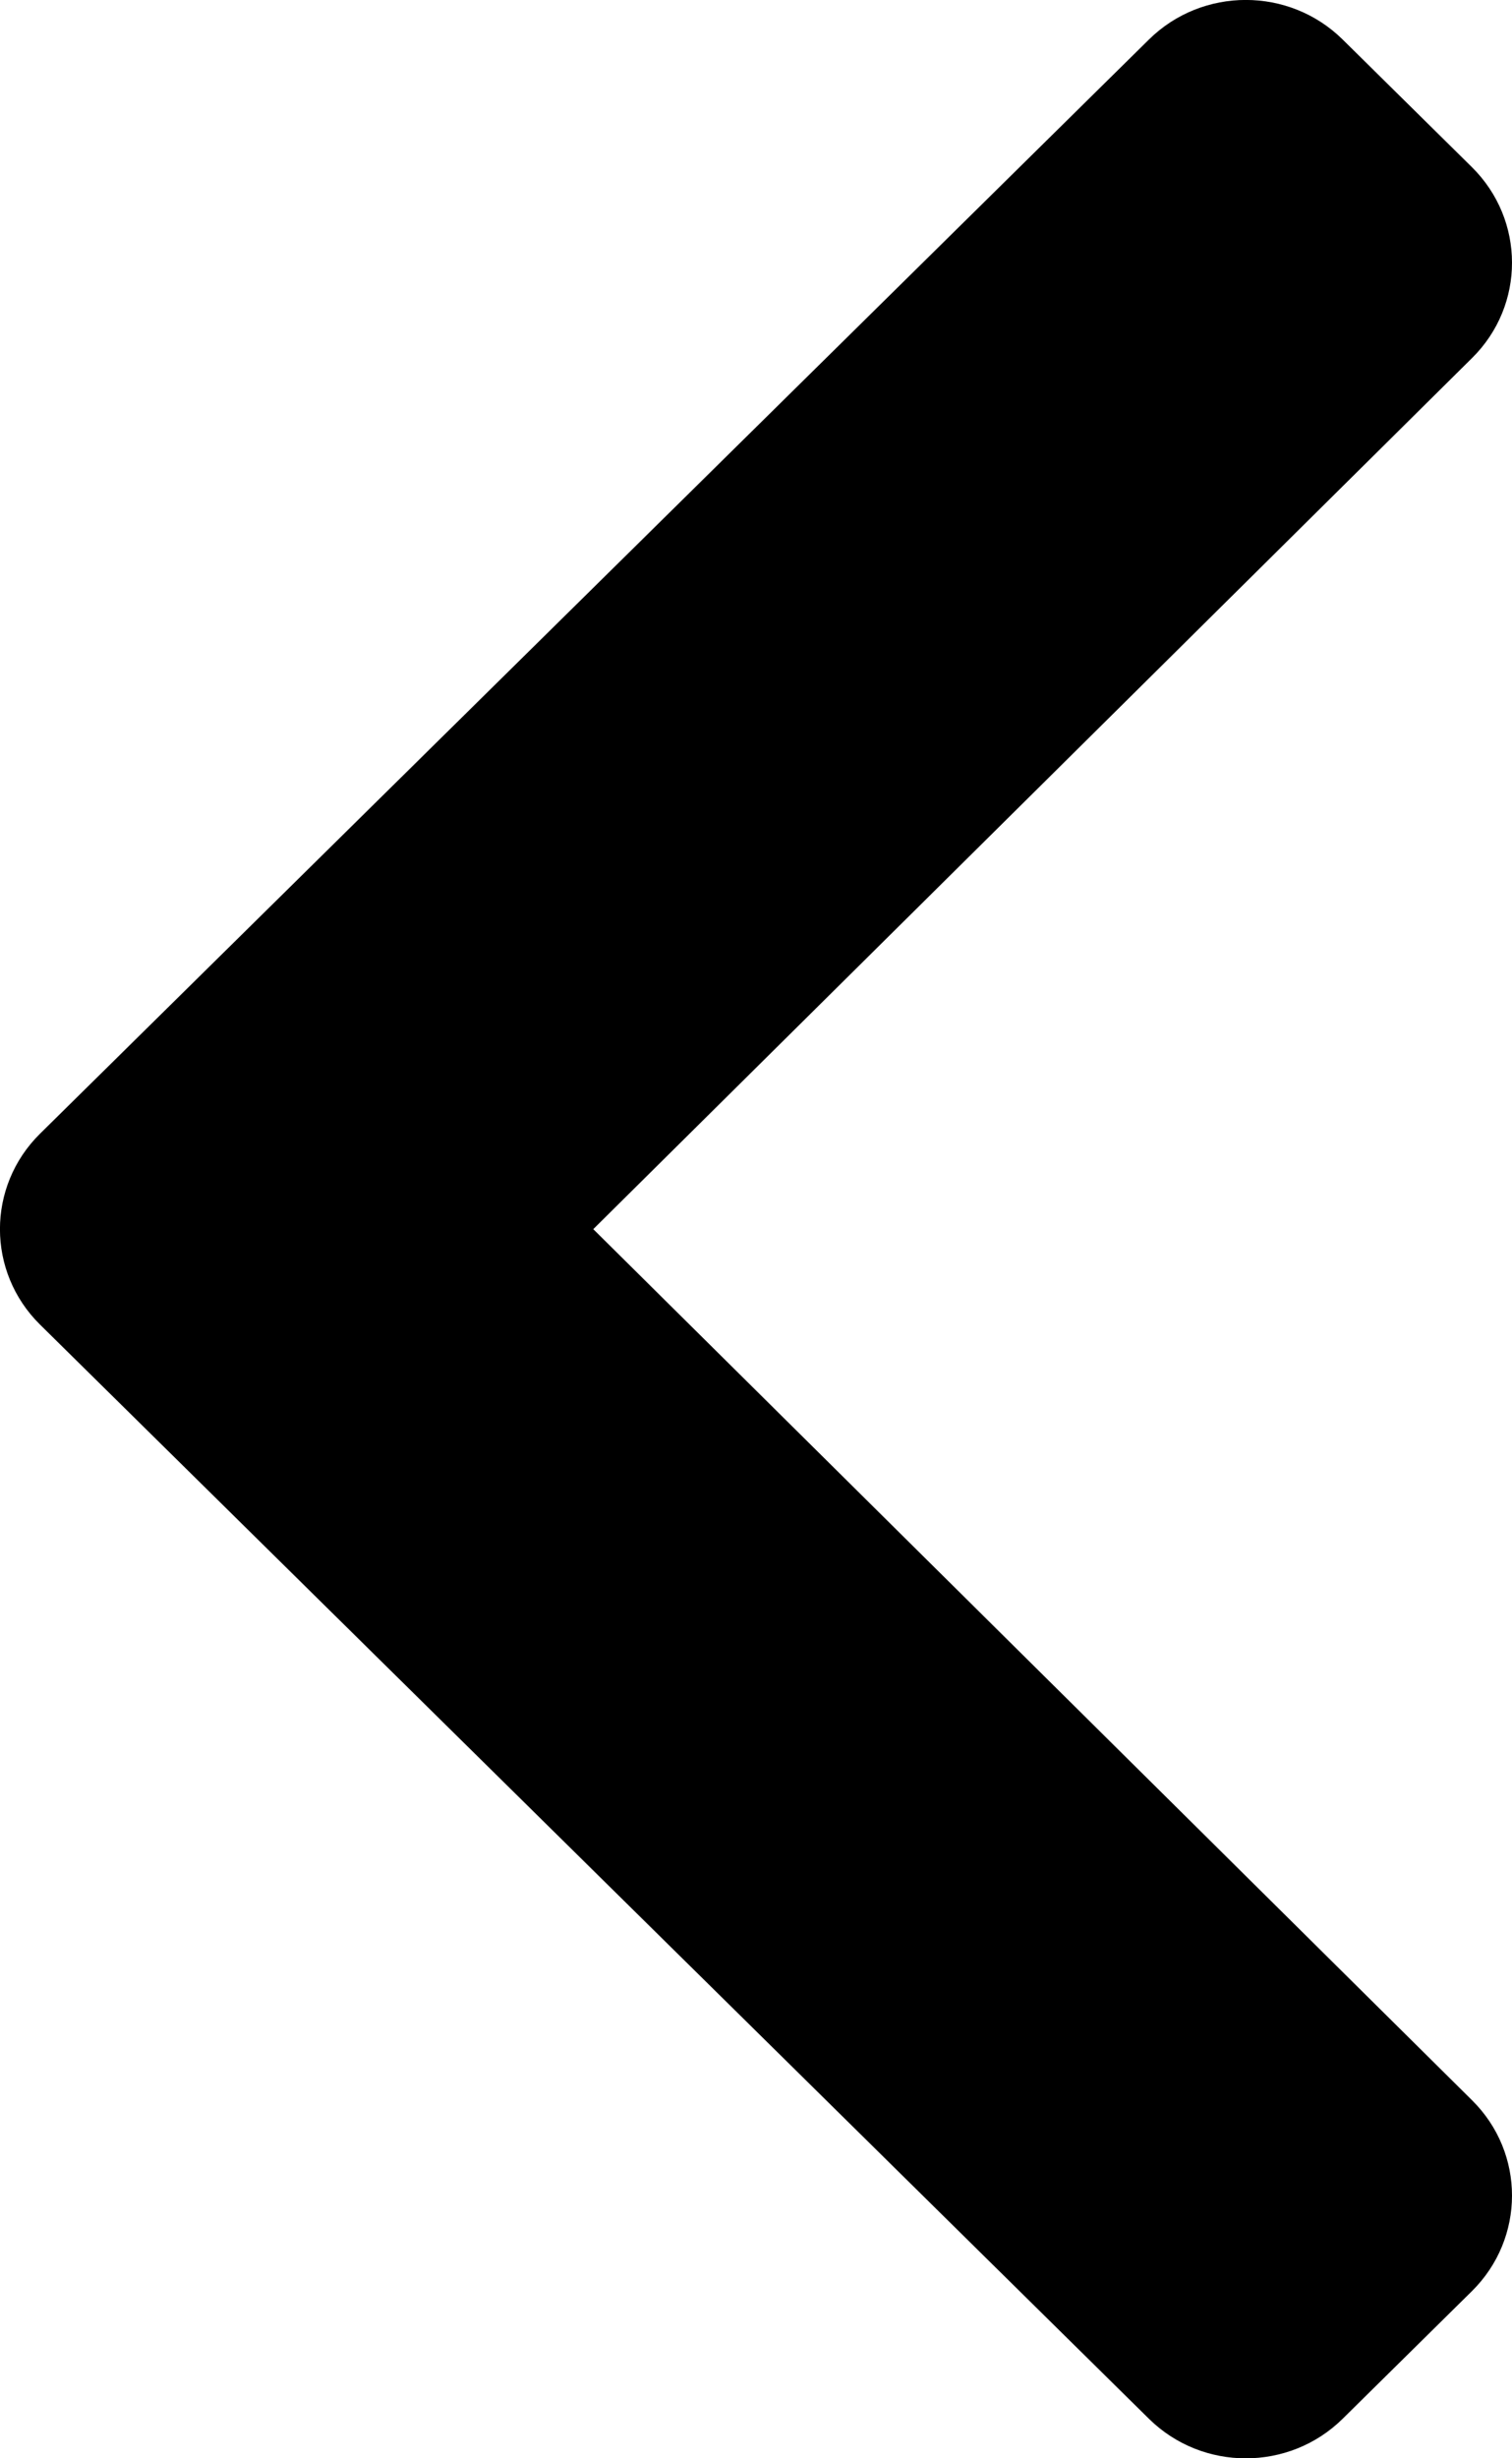 <svg width="8" height="13" viewBox="0 0 8 13" xmlns="http://www.w3.org/2000/svg">
<path fill="#000" d="M0.212 7.005L6.079 12.791C6.362 13.07 6.821 13.07 7.104 12.791L7.788 12.116C8.07 11.837 8.071 11.386 7.789 11.107L3.139 6.5L7.789 1.893C8.071 1.614 8.07 1.163 7.788 0.884L7.104 0.209C6.821 -0.07 6.362 -0.07 6.079 0.209L0.212 5.995C-0.071 6.274 -0.071 6.726 0.212 7.005Z" />
</svg>
